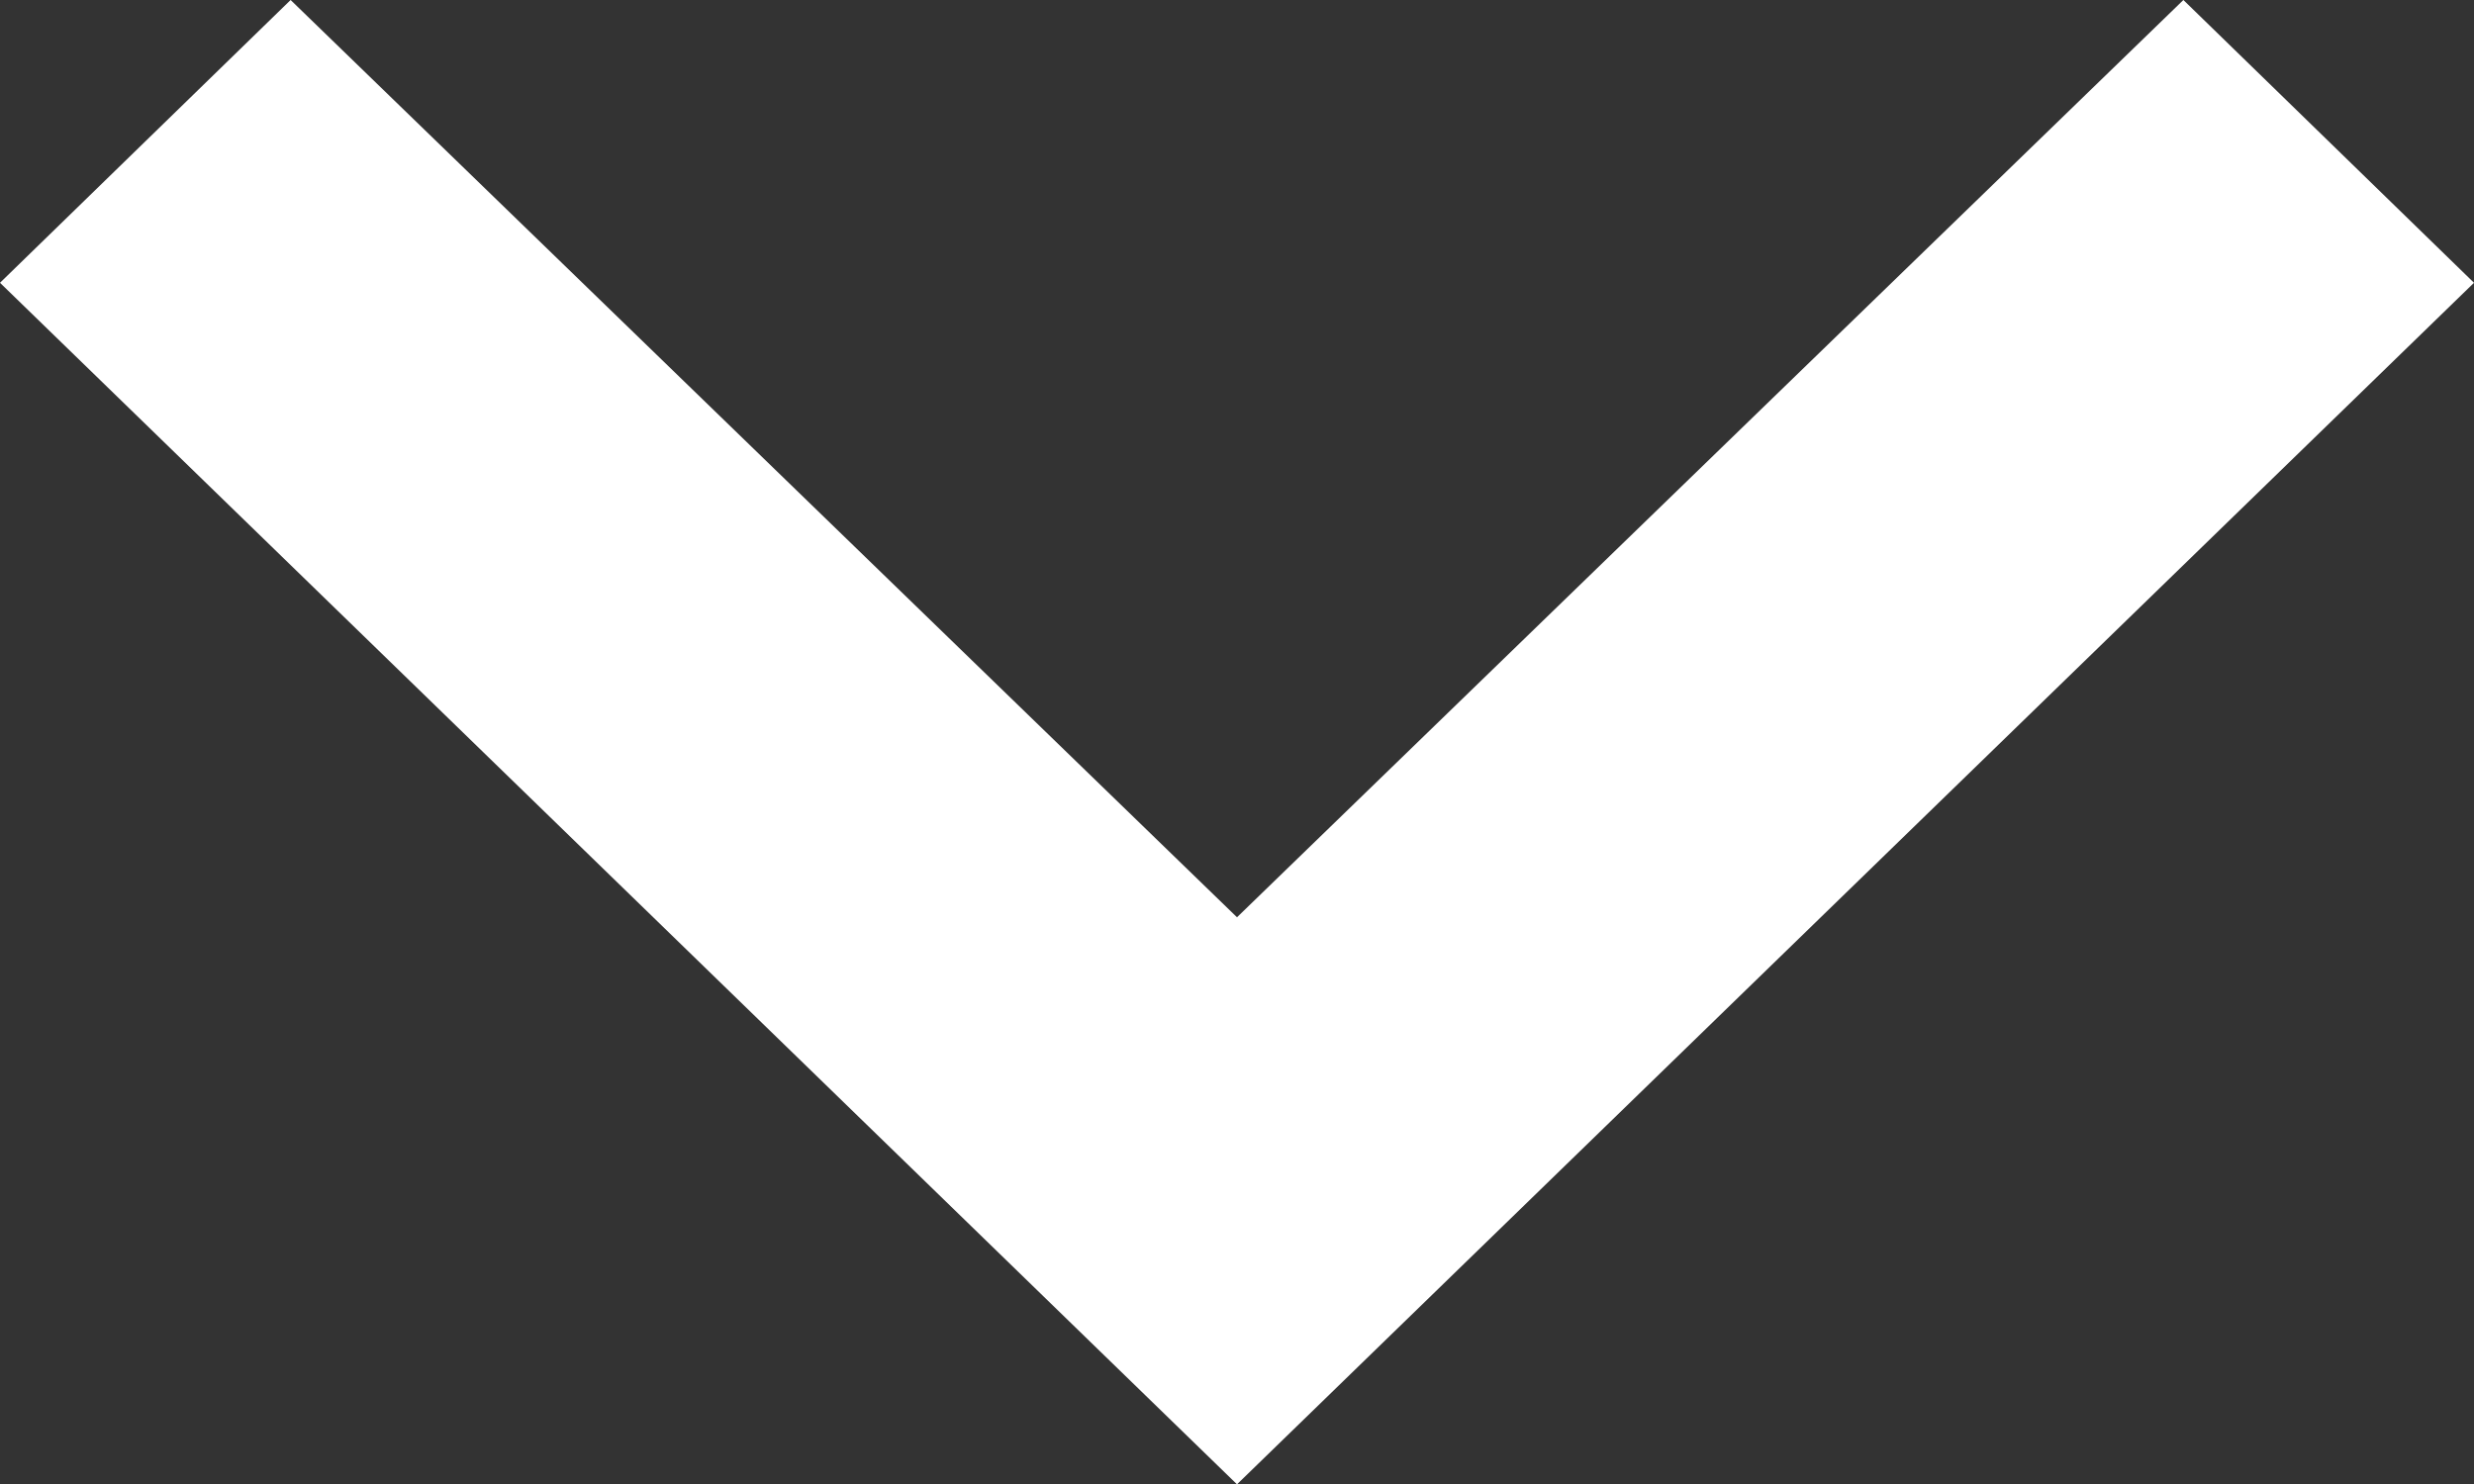 <svg xmlns="http://www.w3.org/2000/svg" width="15" height="9" viewBox="0 0 15 9">
  <rect x="0" y="0" width="15" height="9" fill="#333333" stroke="none"/>
  <path id="Icon_material-keyboard-arrow-right" data-name="Icon material-keyboard-arrow-right" d="M12.885,21.863l5.563-5.738-5.563-5.738L14.6,8.625l7.287,7.5-7.287,7.5Z" transform="translate(23.625 -12.885) rotate(90)" fill="#fff"/>
</svg>
